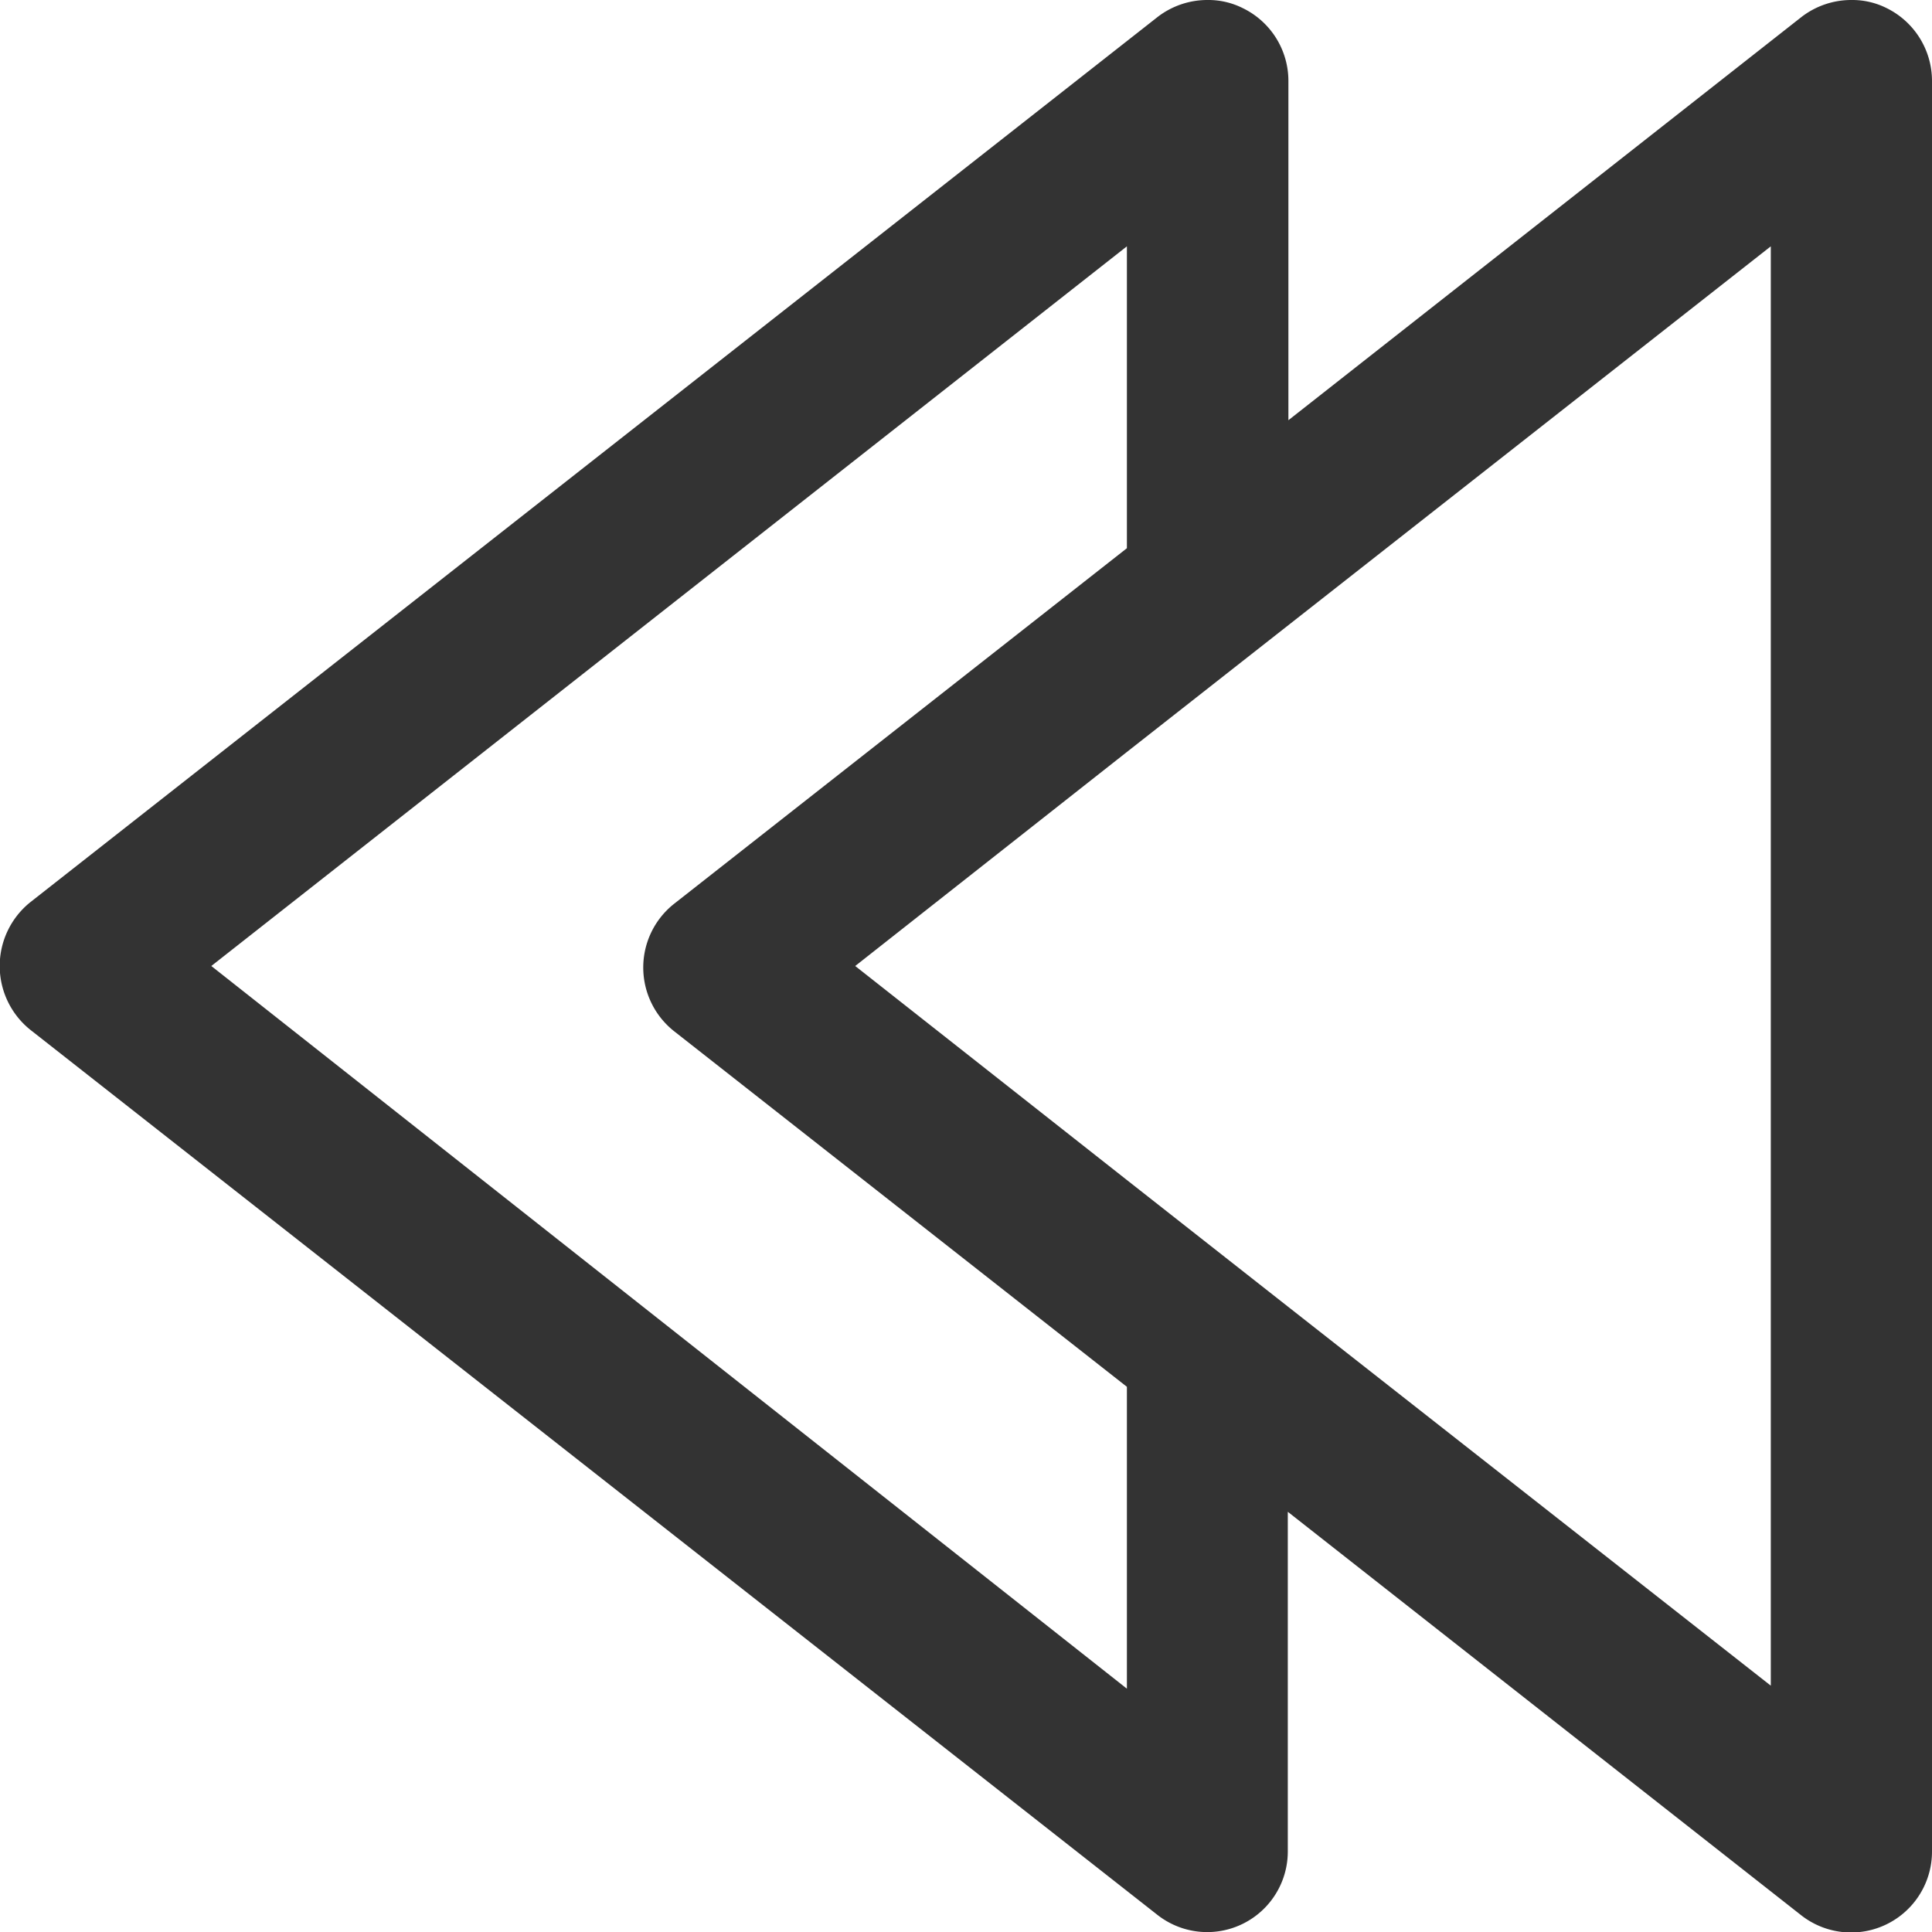 <?xml version="1.0" encoding="UTF-8" standalone="no"?> <svg xmlns="http://www.w3.org/2000/svg" viewBox="0 0 64 64" width="30px" height="30px"><defs><style>.cls-1{fill:#333333;}</style></defs><title>Asset 14</title><g id="Layer_2" data-name="Layer 2"><g id="Layer_1-2" data-name="Layer 1"><path class="cls-1" d="M1,34.11,38.35,63.44a2.67,2.67,0,0,0,4.31-2.11V50.08l17,13.36A2.68,2.68,0,0,0,64,61.33V2.67A2.69,2.69,0,0,0,62.5.27,2.54,2.54,0,0,0,61.33,0a2.7,2.7,0,0,0-1.65.56l-17,13.36V2.67A2.68,2.68,0,0,0,41.17.27,2.54,2.54,0,0,0,40,0a2.7,2.7,0,0,0-1.65.56L1,29.89a2.71,2.71,0,0,0,0,4.22ZM58.66,8.16V55.84l-16-12.56-5.33-4.19-9-7.09,9-7.09Zm-21.33,0v10l-15,11.78a2.69,2.69,0,0,0,0,4.22l15,11.78v10L7,32Z"/></g></g></svg>